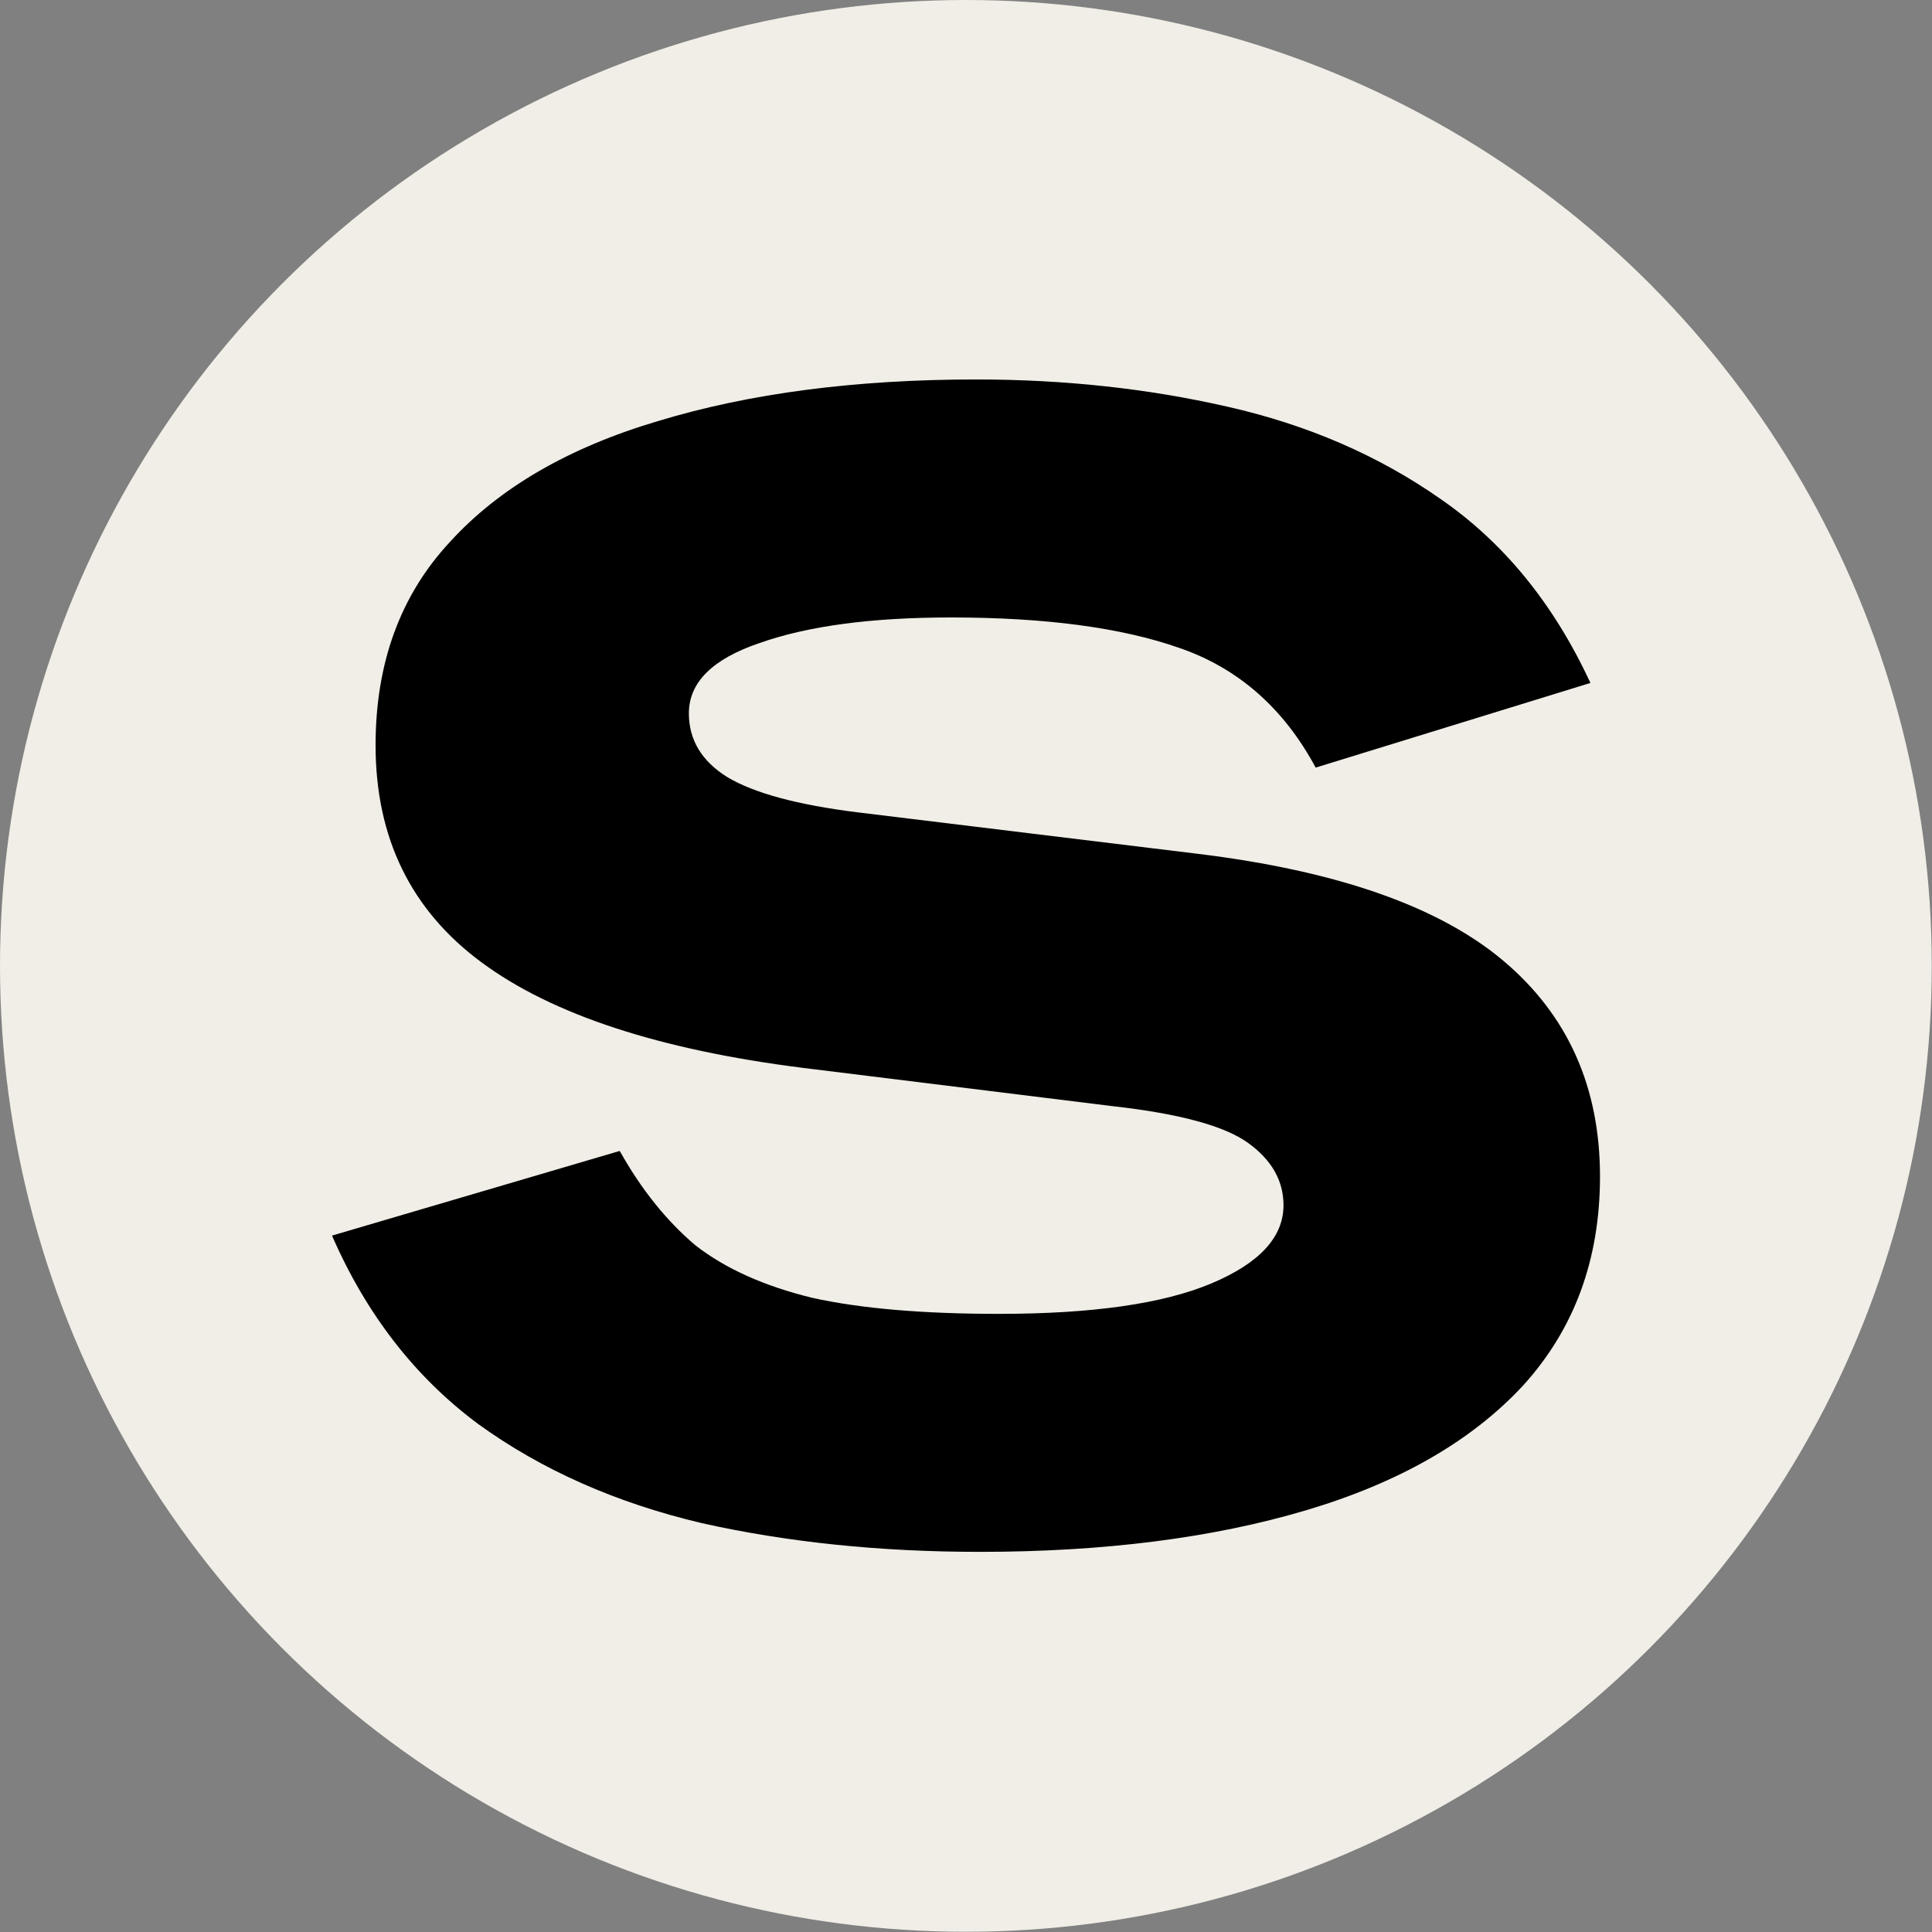 <svg xmlns="http://www.w3.org/2000/svg" width="32" height="32" viewBox="0 0 8.467 8.467"><rect x="0" y="0" width="8.467" height="8.467" fill="#808080" stroke="none"/><circle cx="4.233" cy="4.233" r="4.233" fill="#f0eee6"/><path d="M4.293 6.801q-.655 0-1.218-.126-.563-.133-.979-.434-.415-.308-.641-.826l1.261-.371q.141.252.331.413.197.154.514.231.317.07.817.07.613 0 .93-.133.317-.133.317-.343 0-.161-.155-.273-.155-.112-.592-.161l-1.359-.168q-.944-.119-1.408-.462-.465-.343-.465-.952 0-.539.324-.889.324-.357.915-.532.599-.182 1.394-.182.577 0 1.099.119.528.119.937.406.415.287.655.805l-1.204.371q-.211-.392-.599-.525-.38-.133-1-.133-.521 0-.838.112-.31.105-.31.308 0 .175.169.28.176.105.57.154l1.493.182q.915.112 1.338.469.423.357.423.945 0 .546-.338.917-.338.364-.951.546-.613.182-1.43.182z"/></svg>